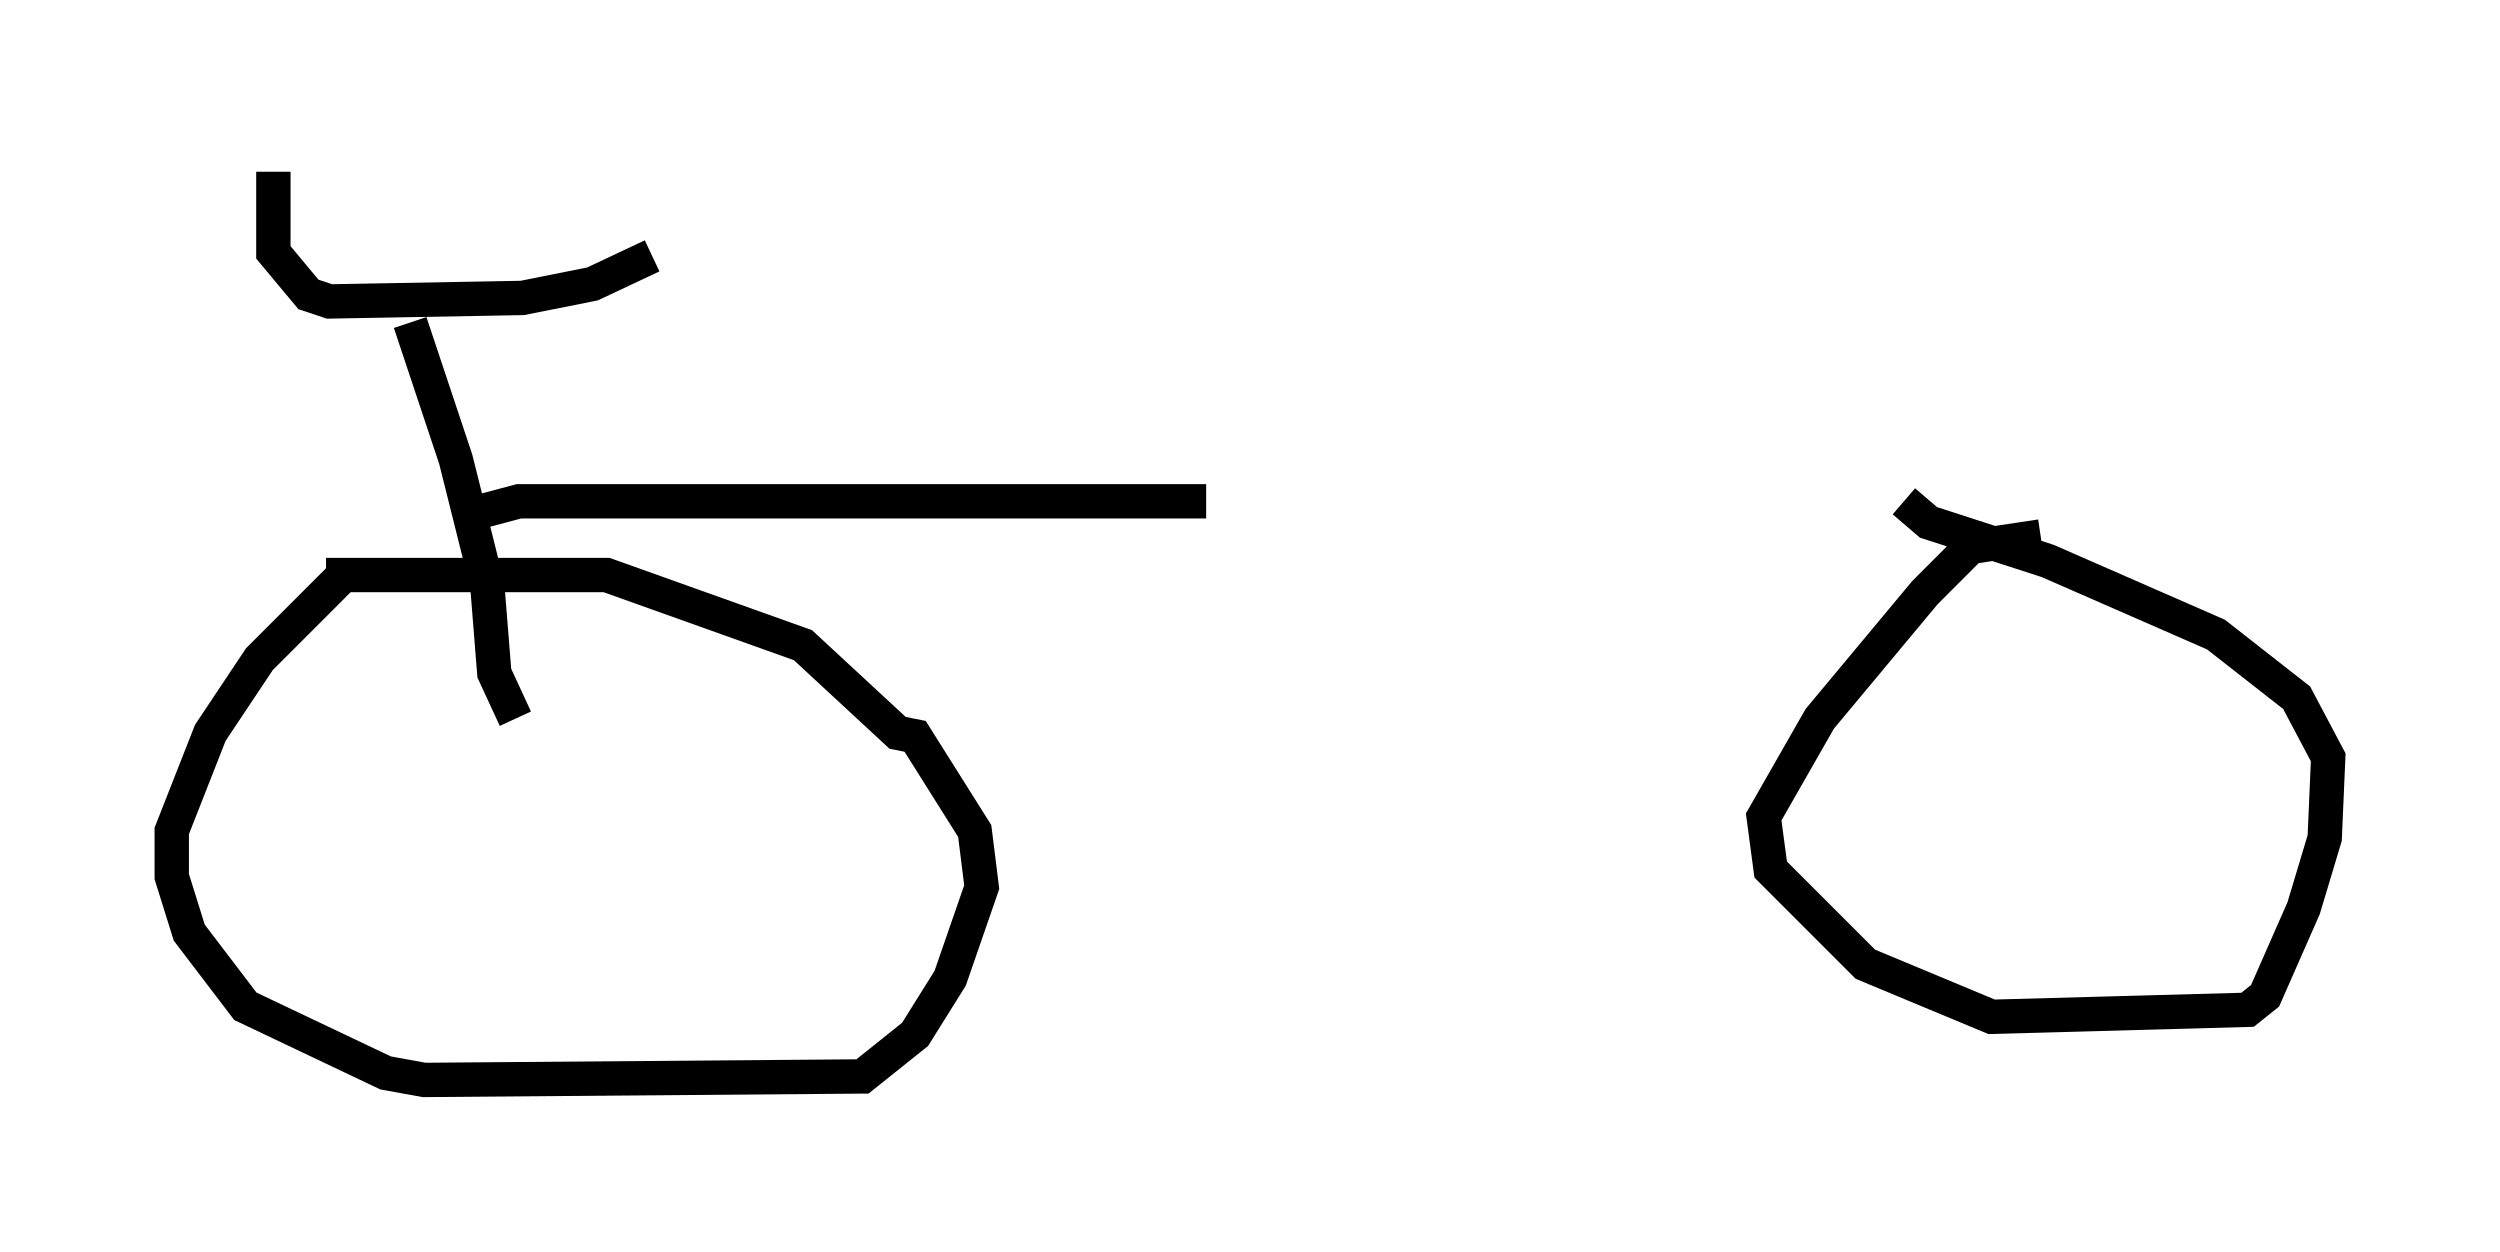 <?xml version="1.0" encoding="utf-8" ?>
<svg baseProfile="full" height="36.44" version="1.1" width="72.782" xmlns="http://www.w3.org/2000/svg" xmlns:ev="http://www.w3.org/2001/xml-events" xmlns:xlink="http://www.w3.org/1999/xlink"><defs /><rect fill="white" height="36.44" width="72.782" x="0" y="0" /><path d="M11.329, 16.127 m-1.429, 0.715 l-2.348, 2.348 -1.429, 2.144 l-1.123, 2.858 0.0, 1.327 l0.51, 1.633 1.633, 2.144 l4.083, 1.94 1.123, 0.204 l12.761, -0.102 1.531, -1.225 l1.021, -1.633 0.919, -2.654 l-0.204, -1.633 -1.735, -2.756 l-0.51, -0.102 -2.756, -2.552 l-5.717, -2.042 -8.167, 0.0 m49.919, -1.123 l-2.042, 0.306 -1.327, 1.327 l-3.063, 3.675 -1.633, 2.858 l0.204, 1.531 2.756, 2.756 l3.675, 1.531 7.452, -0.204 l0.51, -0.408 1.123, -2.552 l0.613, -2.042 0.102, -2.348 l-0.919, -1.735 -2.348, -1.838 l-4.9, -2.144 -3.471, -1.123 l-0.715, -0.613 m-47.469, -9.596 l0.0, 2.348 1.021, 1.225 l0.613, 0.204 5.615, -0.102 l2.042, -0.408 1.735, -0.817 m-7.044, 1.94 l1.327, 3.981 0.919, 3.675 l0.204, 2.552 0.613, 1.327 m-1.429, -5.921 l1.531, -0.408 20.009, 0.0 " fill="none" stroke="black" stroke-width="1" /></svg>